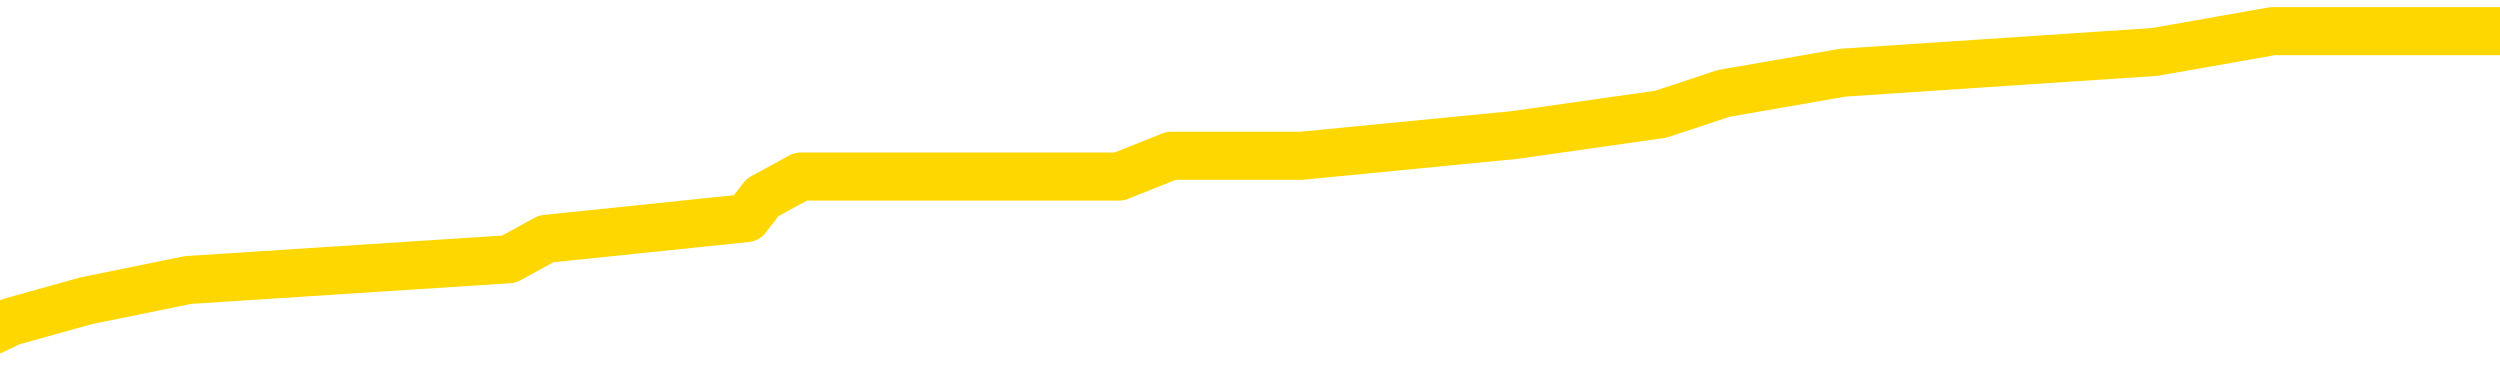 <svg xmlns="http://www.w3.org/2000/svg" version="1.1" viewBox="0 0 6500 1000">
	<path fill="none" stroke="gold" stroke-width="125" stroke-linecap="round" stroke-linejoin="round" d="M0 58842  L-269877 58842 L-269693 58788 L-269203 58680 L-268909 58626 L-268598 58518 L-268363 58464 L-268310 58356 L-268251 58249 L-268097 58195 L-268057 58087 L-267924 58033 L-267632 57979 L-267091 57979 L-266481 57925 L-266433 57925 L-265793 57871 L-265760 57871 L-265234 57871 L-265101 57817 L-264711 57709 L-264383 57602 L-264266 57494 L-264055 57386 L-263338 57386 L-262768 57332 L-262661 57332 L-262486 57278 L-262265 57170 L-261863 57116 L-261837 57009 L-260910 56901 L-260822 56793 L-260740 56685 L-260670 56577 L-260372 56523 L-260220 56416 L-258330 56470 L-258229 56470 L-257967 56470 L-257673 56523 L-257532 56416 L-257283 56416 L-257248 56362 L-257089 56308 L-256626 56200 L-256373 56146 L-256160 56038 L-255909 55984 L-255560 55930 L-254633 55823 L-254539 55715 L-254128 55661 L-252958 55553 L-251769 55499 L-251676 55391 L-251649 55284 L-251383 55176 L-251084 55068 L-250955 54960 L-250918 54852 L-250103 54852 L-249719 54906 L-248659 54960 L-248597 54960 L-248332 56038 L-247861 57063 L-247669 58087 L-247405 59111 L-247068 59057 L-246933 59003 L-246477 58949 L-245734 58895 L-245716 58842 L-245551 58734 L-245483 58734 L-244967 58680 L-243938 58680 L-243742 58626 L-243253 58572 L-242891 58518 L-242483 58518 L-242097 58572 L-240393 58572 L-240295 58572 L-240224 58572 L-240162 58572 L-239978 58518 L-239641 58518 L-239001 58464 L-238924 58410 L-238863 58410 L-238676 58356 L-238597 58356 L-238419 58302 L-238400 58249 L-238170 58249 L-237782 58195 L-236894 58195 L-236854 58141 L-236766 58087 L-236739 57979 L-235731 57925 L-235581 57817 L-235557 57763 L-235424 57709 L-235384 57656 L-234126 57602 L-234068 57602 L-233528 57548 L-233476 57548 L-233429 57548 L-233034 57494 L-232894 57440 L-232695 57386 L-232548 57386 L-232383 57386 L-232107 57440 L-231748 57440 L-231195 57386 L-230550 57332 L-230292 57224 L-230138 57170 L-229737 57116 L-229697 57063 L-229576 57009 L-229514 57063 L-229500 57063 L-229407 57063 L-229114 57009 L-228962 56793 L-228632 56685 L-228554 56577 L-228478 56523 L-228251 56362 L-228185 56254 L-227957 56146 L-227905 56038 L-227740 55984 L-226734 55930 L-226551 55877 L-226000 55823 L-225607 55715 L-225210 55661 L-224359 55553 L-224281 55499 L-223702 55445 L-223261 55445 L-223020 55391 L-222863 55391 L-222462 55284 L-222441 55284 L-221996 55230 L-221591 55176 L-221455 55068 L-221280 54960 L-221143 54852 L-220893 54745 L-219893 54691 L-219811 54637 L-219676 54583 L-219637 54529 L-218747 54475 L-218532 54421 L-218088 54367 L-217971 54313 L-217914 54259 L-217238 54259 L-217138 54205 L-217109 54205 L-215767 54152 L-215361 54098 L-215322 54044 L-214393 53990 L-214295 53936 L-214162 53882 L-213758 53828 L-213732 53774 L-213639 53720 L-213423 53666 L-213012 53559 L-211858 53451 L-211566 53343 L-211538 53235 L-210929 53181 L-210679 53073 L-210660 53019 L-209730 52966 L-209679 52858 L-209556 52804 L-209539 52696 L-209383 52642 L-209208 52534 L-209071 52480 L-209015 52426 L-208907 52373 L-208822 52319 L-208588 52265 L-208513 52211 L-208205 52157 L-208087 52103 L-207917 52049 L-207826 51995 L-207724 51995 L-207700 51941 L-207623 51941 L-207525 51833 L-207158 51780 L-207054 51726 L-206550 51672 L-206098 51618 L-206060 51564 L-206036 51510 L-205995 51456 L-205867 51402 L-205766 51348 L-205324 51294 L-205042 51240 L-204450 51187 L-204319 51133 L-204045 51025 L-203892 50971 L-203739 50917 L-203654 50809 L-203576 50755 L-203390 50701 L-203340 50701 L-203312 50647 L-203233 50594 L-203209 50540 L-202926 50432 L-202322 50324 L-201327 50270 L-201029 50216 L-200295 50162 L-200051 50108 L-199961 50054 L-199383 50001 L-198685 49947 L-197933 49893 L-197614 49839 L-197231 49731 L-197154 49677 L-196520 49623 L-196334 49569 L-196247 49569 L-196117 49569 L-195804 49515 L-195755 49461 L-195613 49408 L-195591 49354 L-194623 49300 L-194078 49246 L-193600 49246 L-193539 49246 L-193215 49246 L-193194 49192 L-193131 49192 L-192921 49138 L-192844 49084 L-192790 49030 L-192767 48976 L-192728 48922 L-192712 48869 L-191955 48815 L-191938 48761 L-191139 48707 L-190987 48653 L-190081 48599 L-189575 48545 L-189346 48437 L-189304 48437 L-189189 48383 L-189013 48329 L-188258 48383 L-188123 48329 L-187959 48276 L-187641 48222 L-187465 48114 L-186443 48006 L-186420 47898 L-186169 47844 L-185956 47736 L-185322 47683 L-185084 47575 L-185051 47467 L-184873 47359 L-184793 47251 L-184703 47197 L-184639 47090 L-184198 46982 L-184175 46928 L-183634 46874 L-183378 46820 L-182883 46766 L-182006 46712 L-181969 46658 L-181917 46604 L-181876 46550 L-181758 46497 L-181482 46443 L-181275 46335 L-181078 46227 L-181055 46119 L-181004 46011 L-180965 45957 L-180887 45904 L-180290 45796 L-180229 45742 L-180126 45688 L-179972 45634 L-179340 45580 L-178659 45526 L-178356 45418 L-178010 45364 L-177812 45311 L-177764 45203 L-177443 45149 L-176816 45095 L-176669 45041 L-176633 44987 L-176575 44933 L-176498 44825 L-176257 44825 L-176169 44771 L-176075 44718 L-175781 44664 L-175647 44610 L-175586 44556 L-175550 44448 L-175277 44448 L-174271 44394 L-174096 44340 L-174045 44340 L-173752 44286 L-173560 44178 L-173227 44125 L-172720 44071 L-172158 43963 L-172143 43855 L-172127 43801 L-172026 43693 L-171912 43585 L-171873 43478 L-171835 43424 L-171769 43424 L-171741 43370 L-171602 43424 L-171309 43424 L-171259 43424 L-171154 43424 L-170890 43370 L-170425 43316 L-170280 43316 L-170226 43208 L-170169 43154 L-169978 43100 L-169612 43046 L-169398 43046 L-169203 43046 L-169145 43046 L-169086 42939 L-168932 42885 L-168663 42831 L-168233 43100 L-168217 43100 L-168141 43046 L-168076 42992 L-167947 42615 L-167923 42561 L-167639 42507 L-167591 42453 L-167537 42400 L-167074 42346 L-167036 42346 L-166995 42292 L-166805 42238 L-166324 42184 L-165837 42130 L-165821 42076 L-165783 42022 L-165526 41968 L-165449 41860 L-165219 41807 L-165203 41699 L-164909 41591 L-164466 41537 L-164019 41483 L-163515 41429 L-163361 41375 L-163074 41321 L-163034 41214 L-162703 41160 L-162481 41106 L-161964 40998 L-161888 40944 L-161641 40836 L-161446 40728 L-161386 40674 L-160610 40621 L-160536 40621 L-160305 40567 L-160289 40567 L-160227 40513 L-160031 40459 L-159567 40459 L-159544 40405 L-159414 40405 L-158113 40405 L-158097 40405 L-158019 40351 L-157926 40351 L-157709 40351 L-157556 40297 L-157378 40351 L-157324 40405 L-157037 40459 L-156997 40459 L-156628 40459 L-156188 40459 L-156005 40459 L-155684 40405 L-155388 40405 L-154942 40297 L-154871 40243 L-154408 40135 L-153970 40081 L-153788 40028 L-152334 39920 L-152202 39866 L-151745 39758 L-151519 39704 L-151133 39596 L-150616 39488 L-149662 39381 L-148868 39273 L-148193 39219 L-147768 39111 L-147457 39057 L-147227 38895 L-146543 38734 L-146530 38572 L-146321 38356 L-146298 38302 L-146124 38195 L-145174 38141 L-144906 38033 L-144091 37979 L-143780 37871 L-143743 37817 L-143685 37709 L-143069 37656 L-142431 37548 L-140805 37494 L-140131 37440 L-139489 37440 L-139411 37440 L-139355 37440 L-139319 37440 L-139291 37386 L-139179 37278 L-139161 37224 L-139138 37170 L-138985 37116 L-138931 37009 L-138853 36955 L-138734 36901 L-138636 36847 L-138519 36793 L-138250 36685 L-137980 36631 L-137962 36523 L-137763 36470 L-137616 36362 L-137389 36308 L-137255 36254 L-136946 36200 L-136886 36146 L-136533 36038 L-136184 35984 L-136083 35930 L-136019 35823 L-135959 35769 L-135575 35661 L-135194 35607 L-135090 35553 L-134829 35499 L-134558 35391 L-134399 35338 L-134367 35284 L-134305 35230 L-134163 35176 L-133979 35122 L-133935 35068 L-133647 35068 L-133631 35014 L-133397 35014 L-133337 34960 L-133298 34960 L-132718 34906 L-132585 34852 L-132561 34637 L-132543 34259 L-132526 33828 L-132509 33397 L-132485 32966 L-132469 32642 L-132448 32265 L-132431 31887 L-132408 31672 L-132391 31456 L-132370 31294 L-132353 31187 L-132304 31025 L-132232 30863 L-132197 30594 L-132173 30378 L-132138 30162 L-132096 29947 L-132059 29839 L-132043 29623 L-132019 29461 L-131982 29354 L-131965 29192 L-131942 29084 L-131924 28976 L-131906 28869 L-131890 28761 L-131861 28599 L-131835 28437 L-131789 28383 L-131773 28276 L-131731 28222 L-131683 28114 L-131612 28006 L-131597 27898 L-131581 27790 L-131519 27736 L-131479 27683 L-131440 27629 L-131274 27575 L-131209 27521 L-131193 27467 L-131149 27359 L-131090 27305 L-130878 27251 L-130844 27197 L-130802 27143 L-130724 27090 L-130187 27036 L-130108 26982 L-130004 26874 L-129916 26820 L-129739 26766 L-129389 26712 L-129233 26658 L-128795 26604 L-128638 26550 L-128508 26497 L-127805 26389 L-127603 26335 L-126643 26227 L-126161 26173 L-126061 26173 L-125969 26119 L-125724 26065 L-125651 26011 L-125208 25904 L-125112 25850 L-125097 25796 L-125081 25742 L-125056 25688 L-124590 25634 L-124373 25580 L-124234 25526 L-123940 25472 L-123851 25418 L-123810 25364 L-123780 25311 L-123608 25257 L-123549 25203 L-123472 25149 L-123392 25095 L-123322 25095 L-123013 25041 L-122928 24987 L-122714 24933 L-122679 24879 L-121995 24825 L-121897 24771 L-121691 24718 L-121645 24664 L-121367 24610 L-121304 24556 L-121287 24448 L-121209 24394 L-120901 24286 L-120877 24232 L-120823 24125 L-120800 24071 L-120678 24017 L-120542 23909 L-120298 23855 L-120172 23855 L-119525 23801 L-119509 23801 L-119485 23801 L-119304 23693 L-119228 23639 L-119136 23585 L-118709 23532 L-118293 23478 L-117900 23370 L-117821 23316 L-117802 23262 L-117439 23208 L-117202 23154 L-116974 23100 L-116661 23046 L-116583 22992 L-116502 22885 L-116324 22777 L-116309 22723 L-116043 22615 L-115963 22561 L-115733 22507 L-115507 22453 L-115191 22453 L-115016 22400 L-114655 22400 L-114263 22346 L-114194 22238 L-114130 22184 L-113990 22076 L-113938 22022 L-113836 21914 L-113335 21860 L-113137 21807 L-112891 21753 L-112705 21699 L-112406 21645 L-112329 21591 L-112163 21483 L-111279 21429 L-111250 21321 L-111127 21214 L-110549 21160 L-110471 21106 L-109757 21106 L-109446 21106 L-109232 21106 L-109216 21106 L-108829 21106 L-108304 20998 L-107858 20944 L-107528 20890 L-107376 20836 L-107050 20836 L-106871 20782 L-106790 20782 L-106584 20674 L-106408 20621 L-105479 20567 L-104590 20513 L-104551 20459 L-104323 20459 L-103944 20405 L-103156 20351 L-102922 20297 L-102846 20243 L-102488 20189 L-101917 20081 L-101650 20028 L-101263 19974 L-101159 19974 L-100989 19974 L-100371 19974 L-100160 19974 L-99852 19974 L-99799 19920 L-99671 19866 L-99618 19812 L-99499 19758 L-99163 19650 L-98203 19596 L-98072 19488 L-97870 19435 L-97239 19381 L-96928 19327 L-96514 19273 L-96486 19219 L-96341 19165 L-95921 19111 L-94588 19111 L-94541 19057 L-94413 18949 L-94396 18895 L-93818 18788 L-93613 18734 L-93583 18680 L-93542 18626 L-93485 18572 L-93447 18518 L-93369 18464 L-93226 18410 L-92772 18356 L-92653 18302 L-92368 18249 L-91995 18195 L-91899 18141 L-91572 18087 L-91218 18033 L-91048 17979 L-91001 17925 L-90892 17871 L-90803 17817 L-90775 17763 L-90698 17656 L-90395 17602 L-90361 17494 L-90290 17440 L-89922 17386 L-89586 17332 L-89505 17332 L-89286 17278 L-89114 17224 L-89086 17170 L-88589 17116 L-88040 17009 L-87160 16955 L-87061 16847 L-86984 16793 L-86710 16739 L-86462 16631 L-86389 16577 L-86327 16470 L-86208 16416 L-86166 16362 L-86056 16308 L-85979 16200 L-85278 16146 L-85033 16092 L-84993 16038 L-84837 15984 L-84237 15984 L-84010 15984 L-83918 15984 L-83443 15984 L-82846 15877 L-82326 15823 L-82305 15769 L-82160 15715 L-81840 15715 L-81298 15715 L-81066 15715 L-80895 15715 L-80409 15661 L-80181 15607 L-80096 15553 L-79750 15499 L-79424 15499 L-78901 15445 L-78574 15391 L-77973 15338 L-77776 15230 L-77724 15176 L-77683 15122 L-77402 15068 L-76718 14960 L-76407 14906 L-76382 14798 L-76191 14745 L-75968 14691 L-75882 14637 L-75219 14529 L-75194 14475 L-74973 14367 L-74643 14313 L-74291 14205 L-74086 14152 L-73853 14044 L-73596 13990 L-73406 13882 L-73359 13828 L-73132 13774 L-73097 13720 L-72941 13666 L-72726 13612 L-72553 13559 L-72462 13505 L-72184 13451 L-71941 13397 L-71625 13343 L-71199 13343 L-71162 13343 L-70678 13343 L-70445 13343 L-70233 13289 L-70007 13235 L-69457 13235 L-69210 13181 L-68376 13181 L-68320 13127 L-68299 13073 L-68141 13019 L-67679 12966 L-67638 12912 L-67298 12804 L-67165 12750 L-66942 12696 L-66370 12642 L-65898 12588 L-65704 12534 L-65511 12480 L-65321 12426 L-65220 12373 L-64851 12319 L-64805 12265 L-64724 12211 L-63430 12157 L-63382 12103 L-63114 12103 L-62968 12103 L-62418 12103 L-62301 12049 L-62219 11995 L-61860 11941 L-61636 11887 L-61355 11833 L-61026 11726 L-60518 11672 L-60405 11618 L-60326 11564 L-60162 11510 L-59868 11510 L-59399 11510 L-59202 11564 L-59152 11564 L-58502 11510 L-58380 11456 L-57926 11456 L-57890 11402 L-57422 11348 L-57311 11294 L-57295 11240 L-57079 11240 L-56898 11187 L-56367 11187 L-55337 11187 L-55137 11133 L-54679 11079 L-53731 10971 L-53632 10917 L-53278 10809 L-53218 10755 L-53203 10701 L-53168 10647 L-52798 10594 L-52678 10540 L-52436 10486 L-52273 10432 L-52085 10378 L-51964 10324 L-50894 10216 L-50036 10162 L-49823 10054 L-49726 10001 L-49552 9893 L-49219 9839 L-49147 9785 L-49089 9731 L-48914 9731 L-48525 9677 L-48290 9623 L-48179 9569 L-48062 9515 L-47081 9461 L-47055 9408 L-46461 9300 L-46428 9300 L-46280 9246 L-45995 9192 L-45084 9192 L-44137 9192 L-43984 9138 L-43882 9138 L-43750 9084 L-43607 9030 L-43581 8976 L-43467 8922 L-43248 8869 L-42567 8815 L-42438 8761 L-42134 8707 L-41894 8599 L-41562 8545 L-40923 8491 L-40581 8383 L-40519 8329 L-40363 8329 L-39442 8329 L-38971 8329 L-38928 8329 L-38915 8276 L-38873 8222 L-38851 8168 L-38825 8114 L-38681 8060 L-38258 8006 L-37923 8006 L-37732 7952 L-37303 7952 L-37115 7898 L-36726 7790 L-36192 7736 L-35819 7683 L-35798 7683 L-35548 7629 L-35430 7575 L-35354 7521 L-35218 7467 L-35179 7413 L-35099 7359 L-34704 7305 L-34208 7251 L-34097 7143 L-33923 7090 L-33615 7036 L-33168 6982 L-32845 6928 L-32702 6820 L-32275 6712 L-32122 6604 L-32067 6497 L-31253 6443 L-31233 6389 L-30861 6335 L-30804 6335 L-29675 6281 L-29608 6281 L-29049 6227 L-28855 6173 L-28718 6119 L-28485 6065 L-28138 6011 L-28103 5904 L-28068 5850 L-28000 5742 L-27651 5688 L-27479 5634 L-26994 5580 L-26977 5526 L-26652 5472 L-26495 5418 L-25354 5311 L-25329 5257 L-25137 5149 L-24944 5095 L-24694 5041 L-24676 4987 L-23656 4933 L-23359 4879 L-23283 4825 L-23147 4718 L-22971 4664 L-22394 4556 L-22179 4502 L-22115 4448 L-21984 4394 L-21948 4286 L-21424 4232 L-21286 25472 L-21272 25472 L-21249 25472 L-21229 25472 L-21002 4178 L-20226 4178 L-20184 4178 L-19817 4178 L-19738 4125 L-19686 4071 L-19013 4017 L-18271 3963 L-17846 3963 L-17398 3909 L-16337 3855 L-16025 3747 L-15615 3747 L-15543 3693 L-15019 3693 L-14924 3693 L-14906 3693 L-14461 3639 L-14276 3532 L-13496 3424 L-12823 3370 L-12411 3208 L-12179 3100 L-12039 3046 L-11957 2939 L-11937 2885 L-11861 2885 L-11733 2831 L-11416 2885 L-11191 2885 L-10866 2831 L-10804 2831 L-10434 2831 L-10401 2831 L-10192 2831 L-9525 2831 L-9448 2831 L-9290 2723 L-9179 2723 L-8852 2669 L-8698 2615 L-8357 2615 L-8300 2507 L-7961 2400 L-7758 2346 L-7705 2238 L-6328 2184 L-6199 2130 L-5765 2076 L-5445 2022 L-4617 1914 L-4494 1860 L-3763 1753 L-3607 1645 L-3566 1591 L-3513 1537 L-3489 1483 L-3375 1429 L-3079 1375 L-2789 1321 L-2735 1267 L-2614 1214 L-2584 1160 L-2484 1106 L-2040 1106 L-1889 1052 L-1053 1052 L-511 998 L-177 998 L-161 944 L-85 890 L30 836 L224 782 L489 728 L1323 674 L1420 621 L1941 567 L1983 513 L2082 459 L2910 459 L3045 405 L3384 405 L3938 351 L4318 297 L4481 243 L4791 189 L5603 135 L5909 81 L6178 81 L6500 81" />
</svg>
